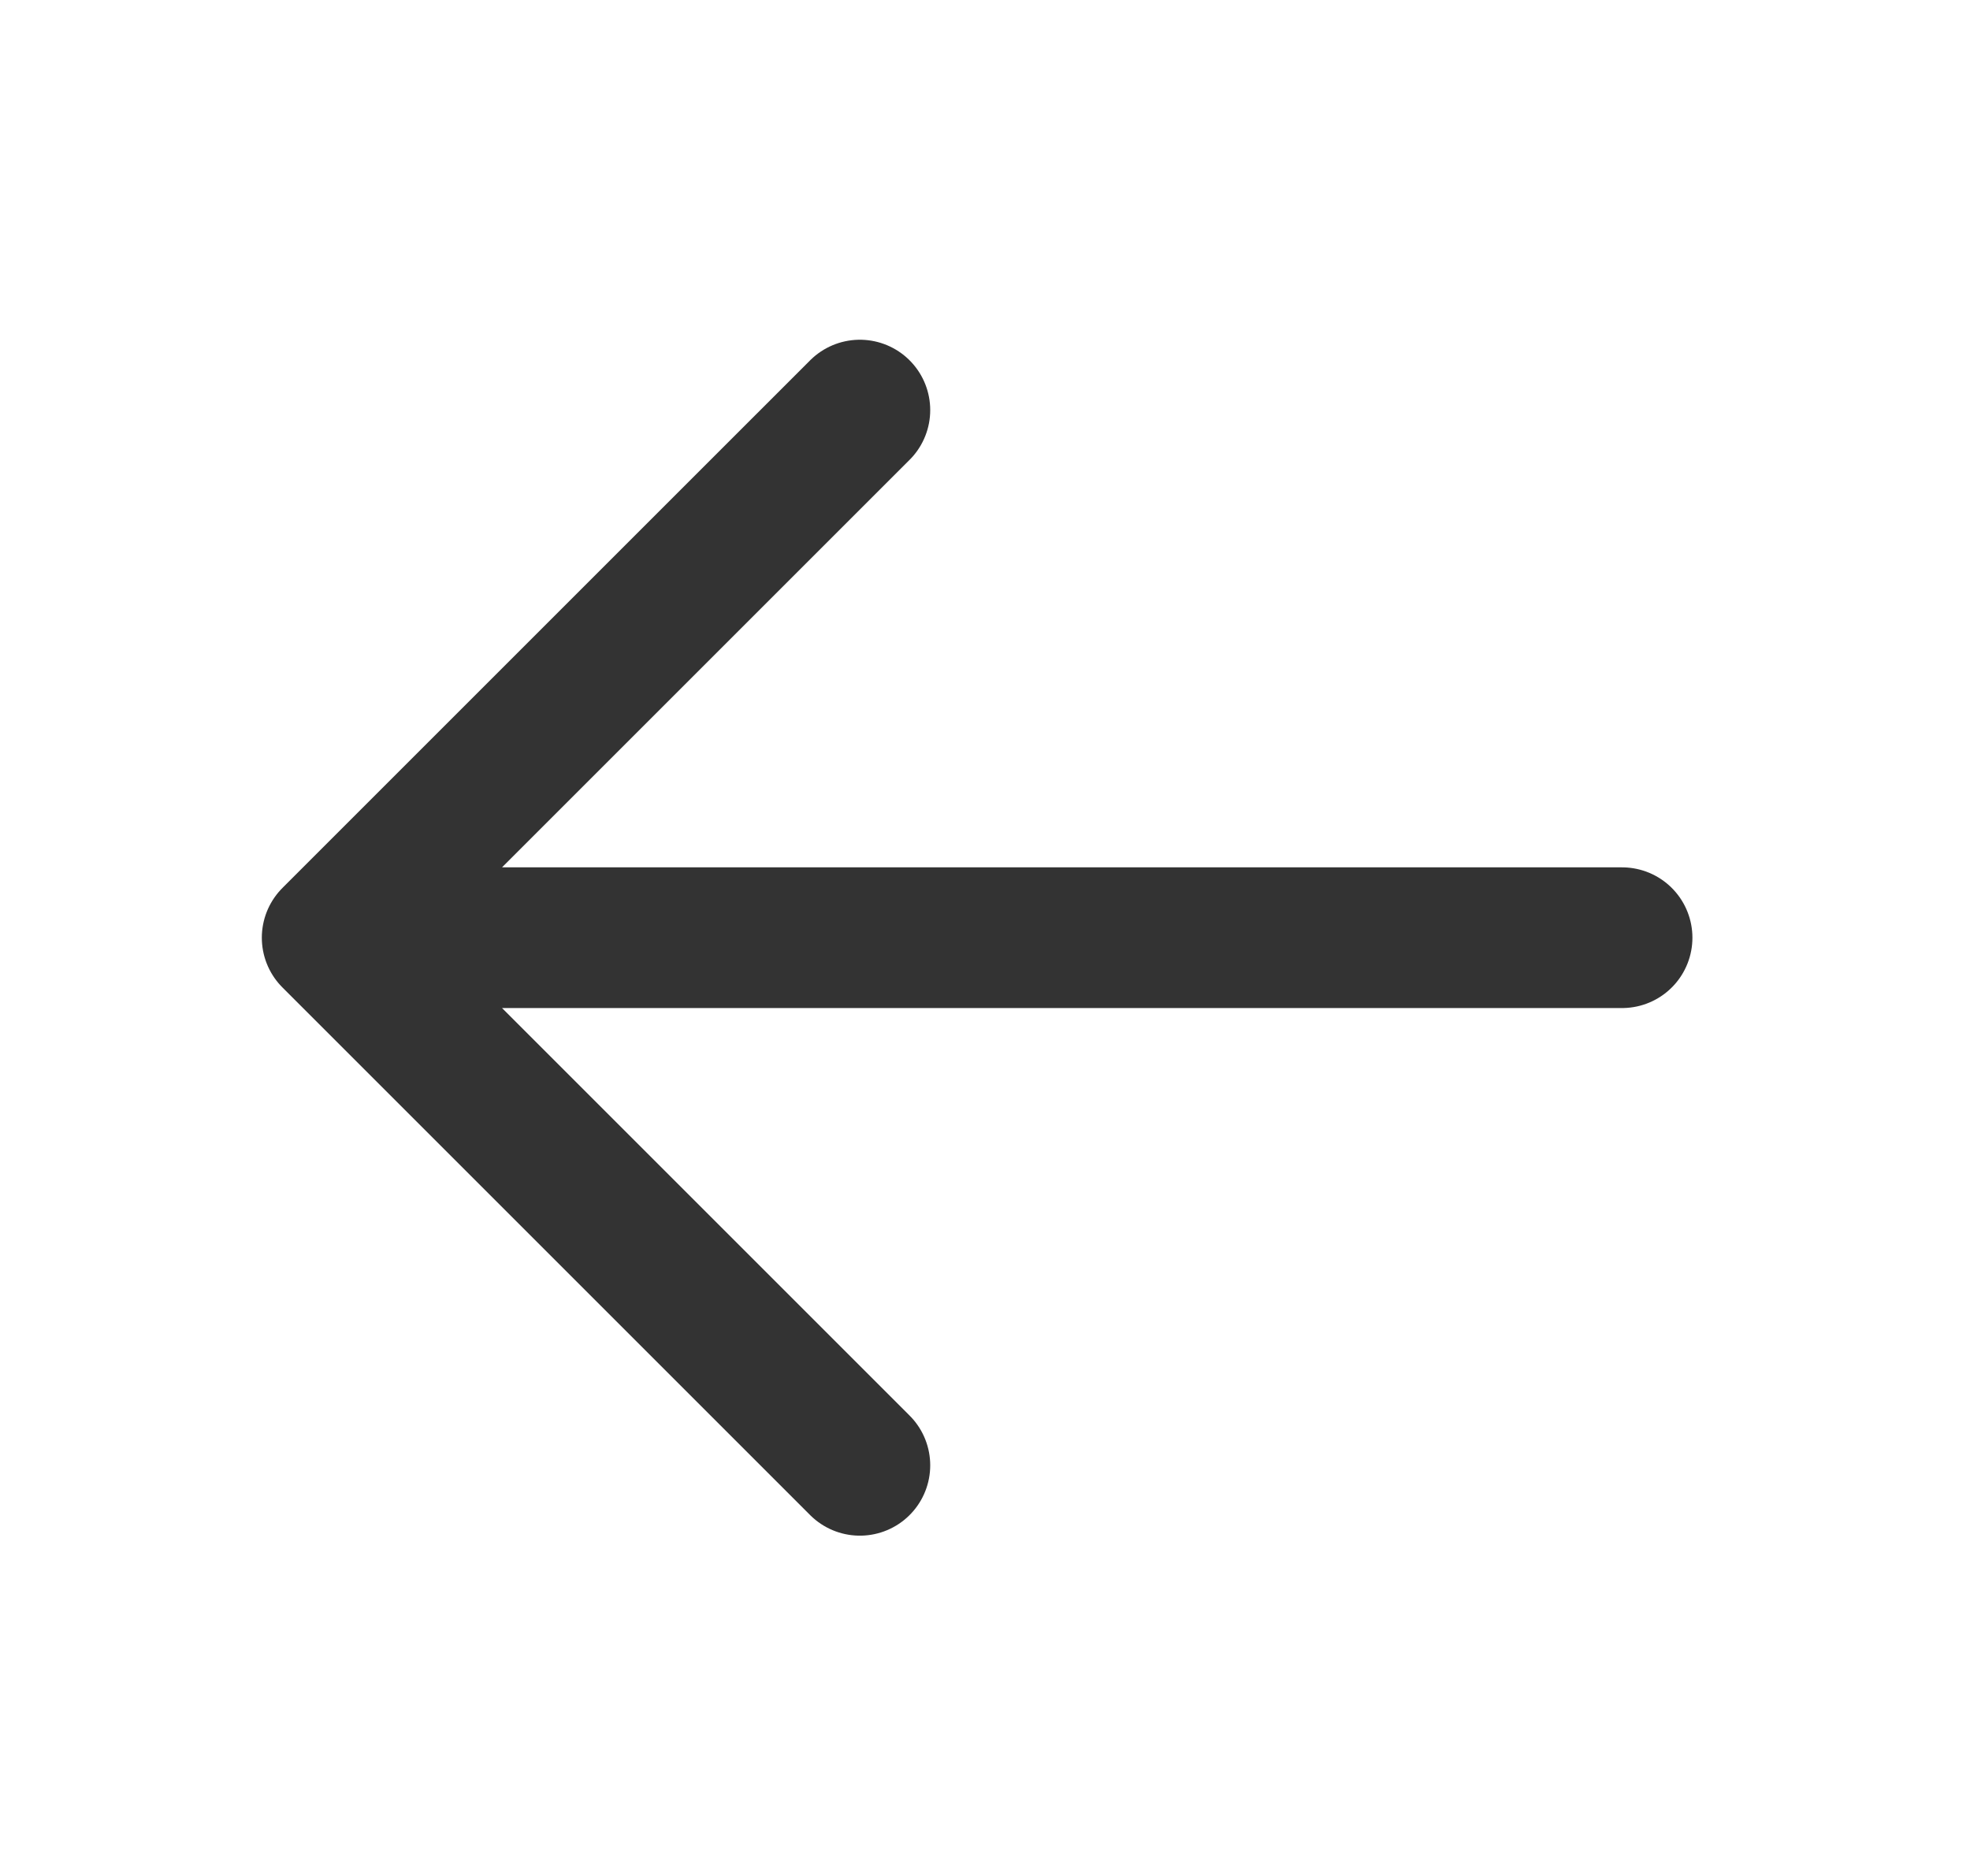 <svg width="21" height="20" viewBox="0 0 21 20" fill="none" xmlns="http://www.w3.org/2000/svg">
<path d="M17.291 9.997H3.541M3.541 9.997L9.166 4.372M3.541 9.997L9.166 15.622" stroke="#333333" stroke-width="1.5" stroke-linecap="round" stroke-linejoin="round"/>
</svg>
